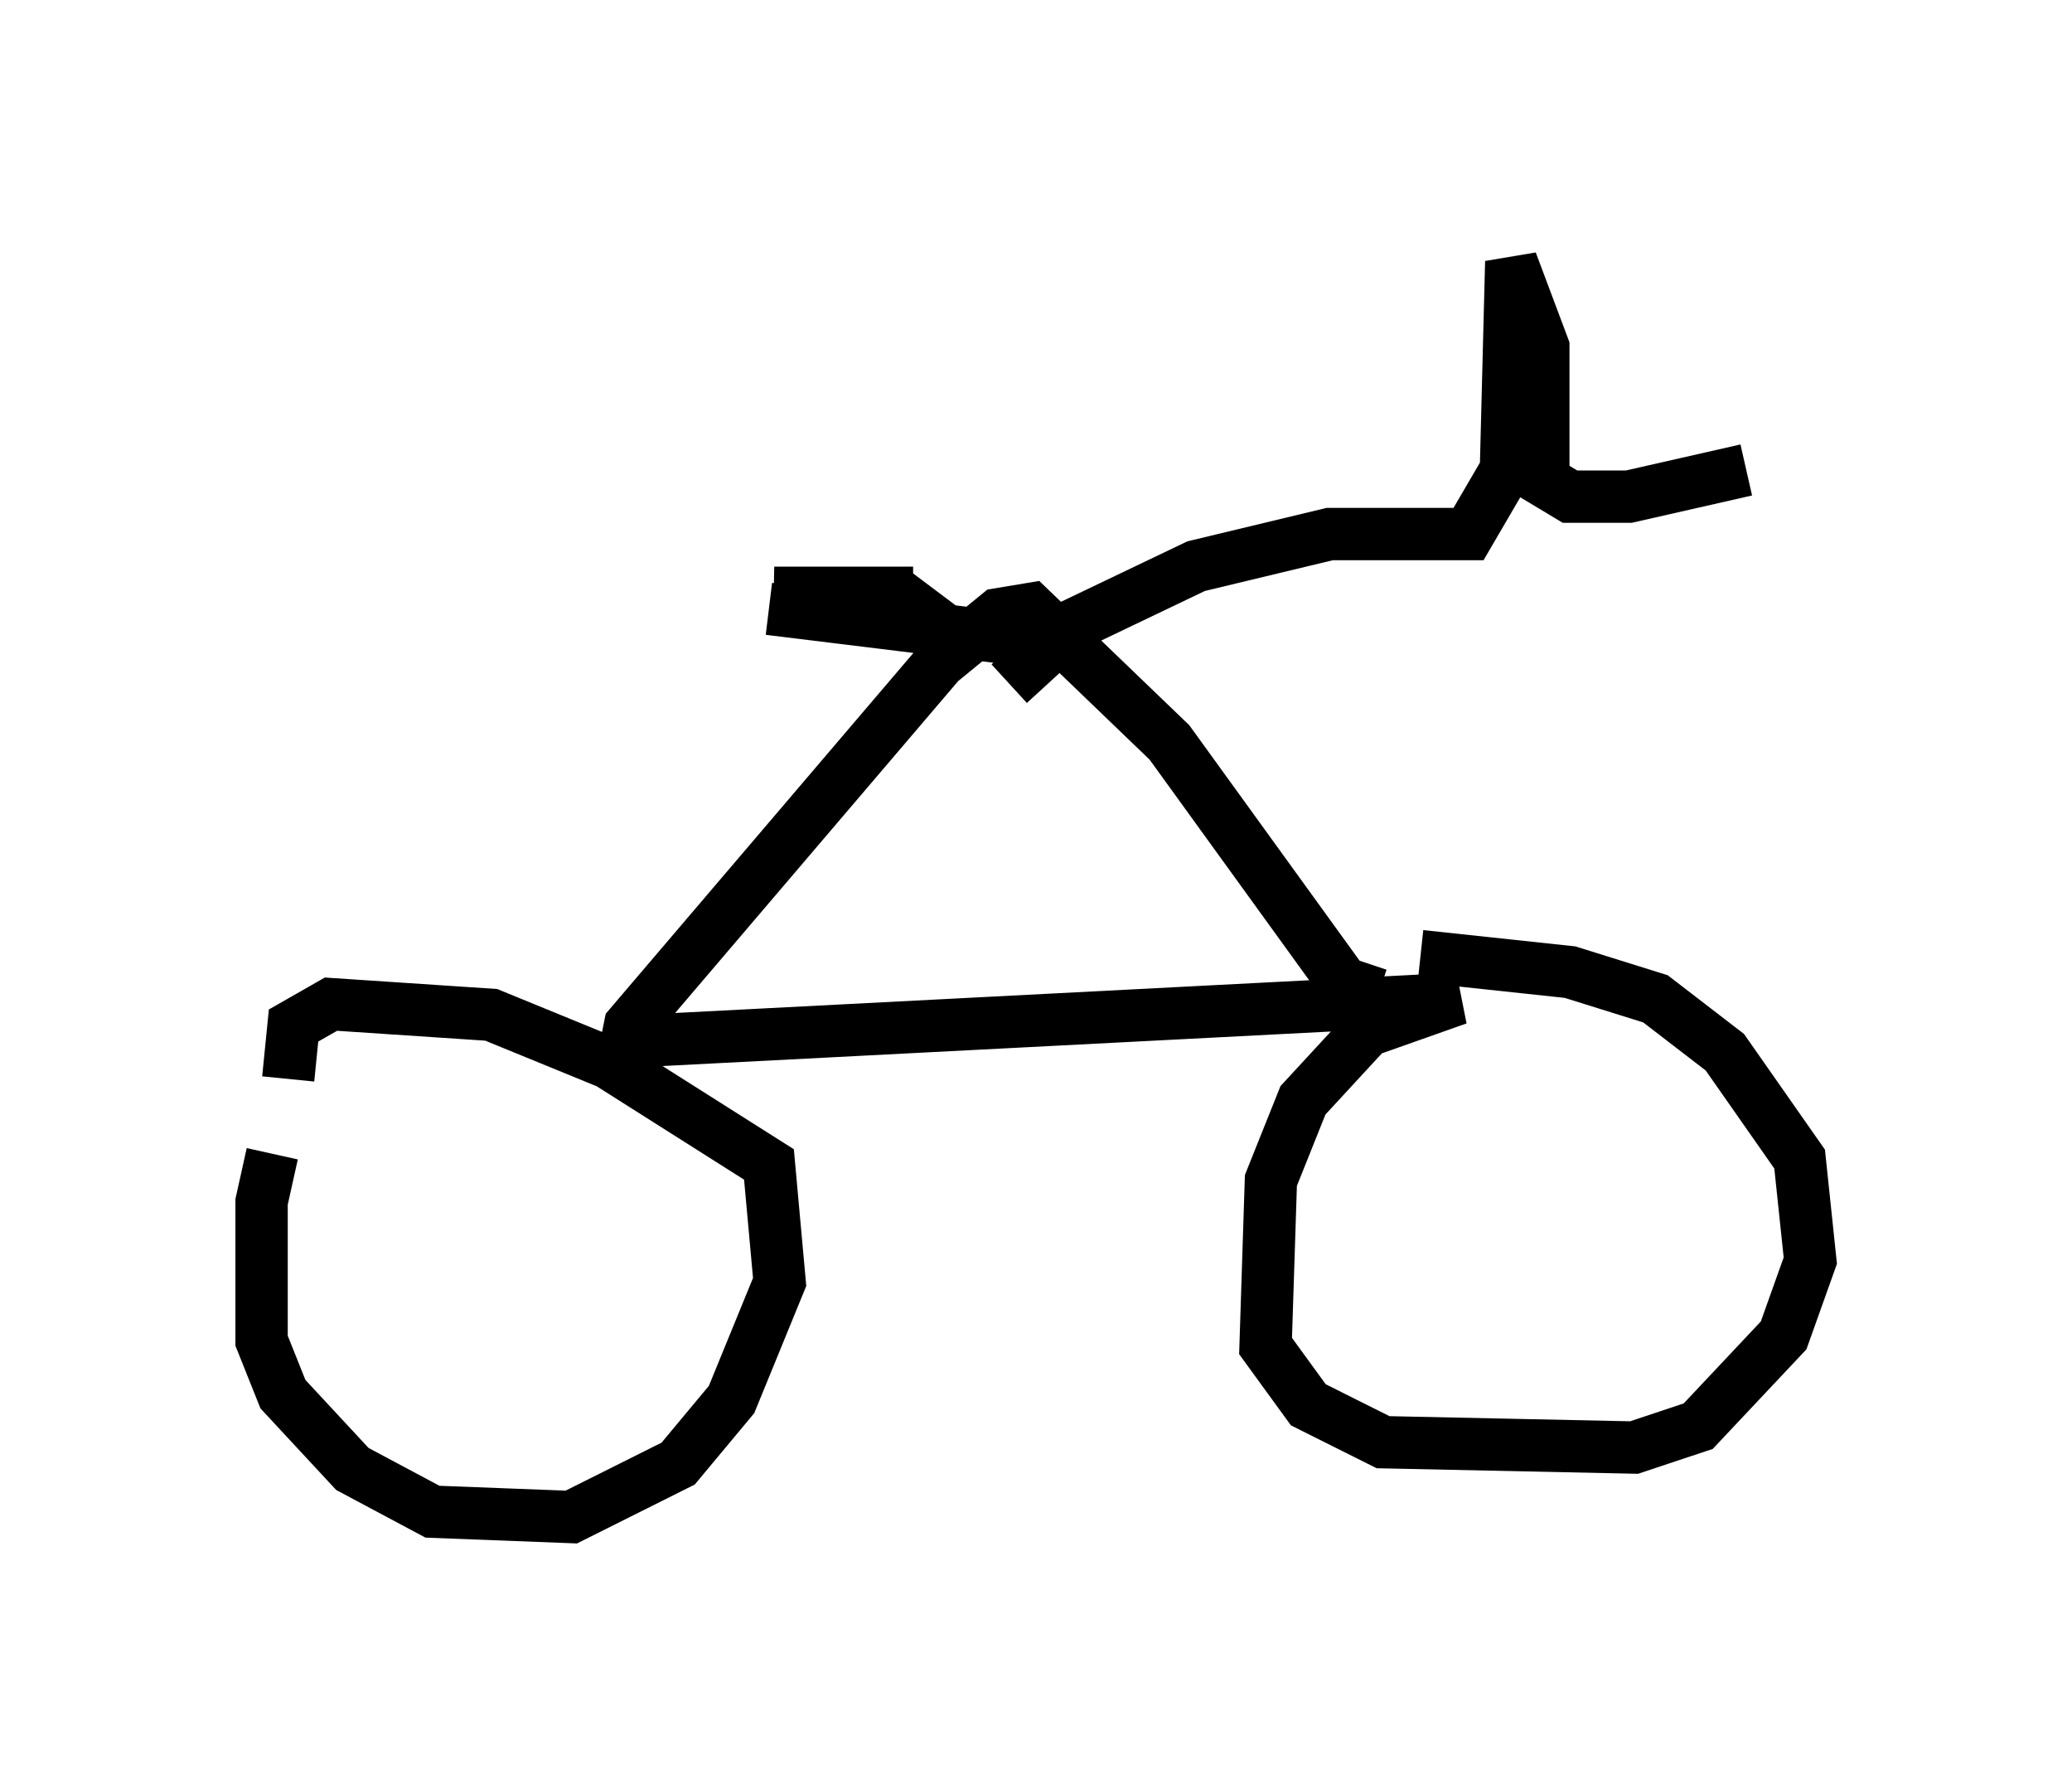 <?xml version="1.0" encoding="utf-8" ?>
<svg baseProfile="full" height="33.99" version="1.1" width="39.604" xmlns="http://www.w3.org/2000/svg" xmlns:ev="http://www.w3.org/2001/xml-events" xmlns:xlink="http://www.w3.org/1999/xlink"><defs /><rect fill="white" height="33.99" width="39.604" x="0" y="0" /><path d="M6.327, 20.313 m-1.123, 1.735 l-0.204, 0.919 0.0, 2.654 l0.408, 1.021 1.327, 1.429 l1.531, 0.817 2.654, 0.102 l2.042, -1.021 1.021, -1.225 l0.919, -2.246 -0.204, -2.246 l-3.063, -1.94 -2.246, -0.919 l-3.063, -0.204 -0.715, 0.408 l-0.102, 1.021 m6.533, -0.715 l15.823, -0.817 -1.735, 0.613 l-1.225, 1.327 -0.613, 1.531 l-0.102, 3.165 0.817, 1.123 l1.429, 0.715 4.798, 0.102 l1.225, -0.408 1.633, -1.735 l0.51, -1.429 -0.204, -1.94 l-1.429, -2.042 -1.327, -1.021 l-1.633, -0.51 -2.858, -0.306 m-15.211, 1.838 l0.102, -0.51 5.921, -6.942 l1.123, -0.919 0.613, -0.102 l2.654, 2.552 3.471, 4.798 l0.204, -0.613 m-6.738, -5.308 l1.225, -1.123 2.348, -1.123 l2.552, -0.613 2.654, 0.0 l0.715, -1.225 0.102, -3.981 l0.613, 1.633 0.0, 2.552 l0.51, 0.306 1.123, 0.0 l2.246, -0.51 m-13.679, 3.267 l-5.002, -0.613 3.369, 0.408 l-0.817, -0.613 -2.45, -0.102 l2.654, 0.0 " fill="none" stroke="black" stroke-width="1" /></svg>
